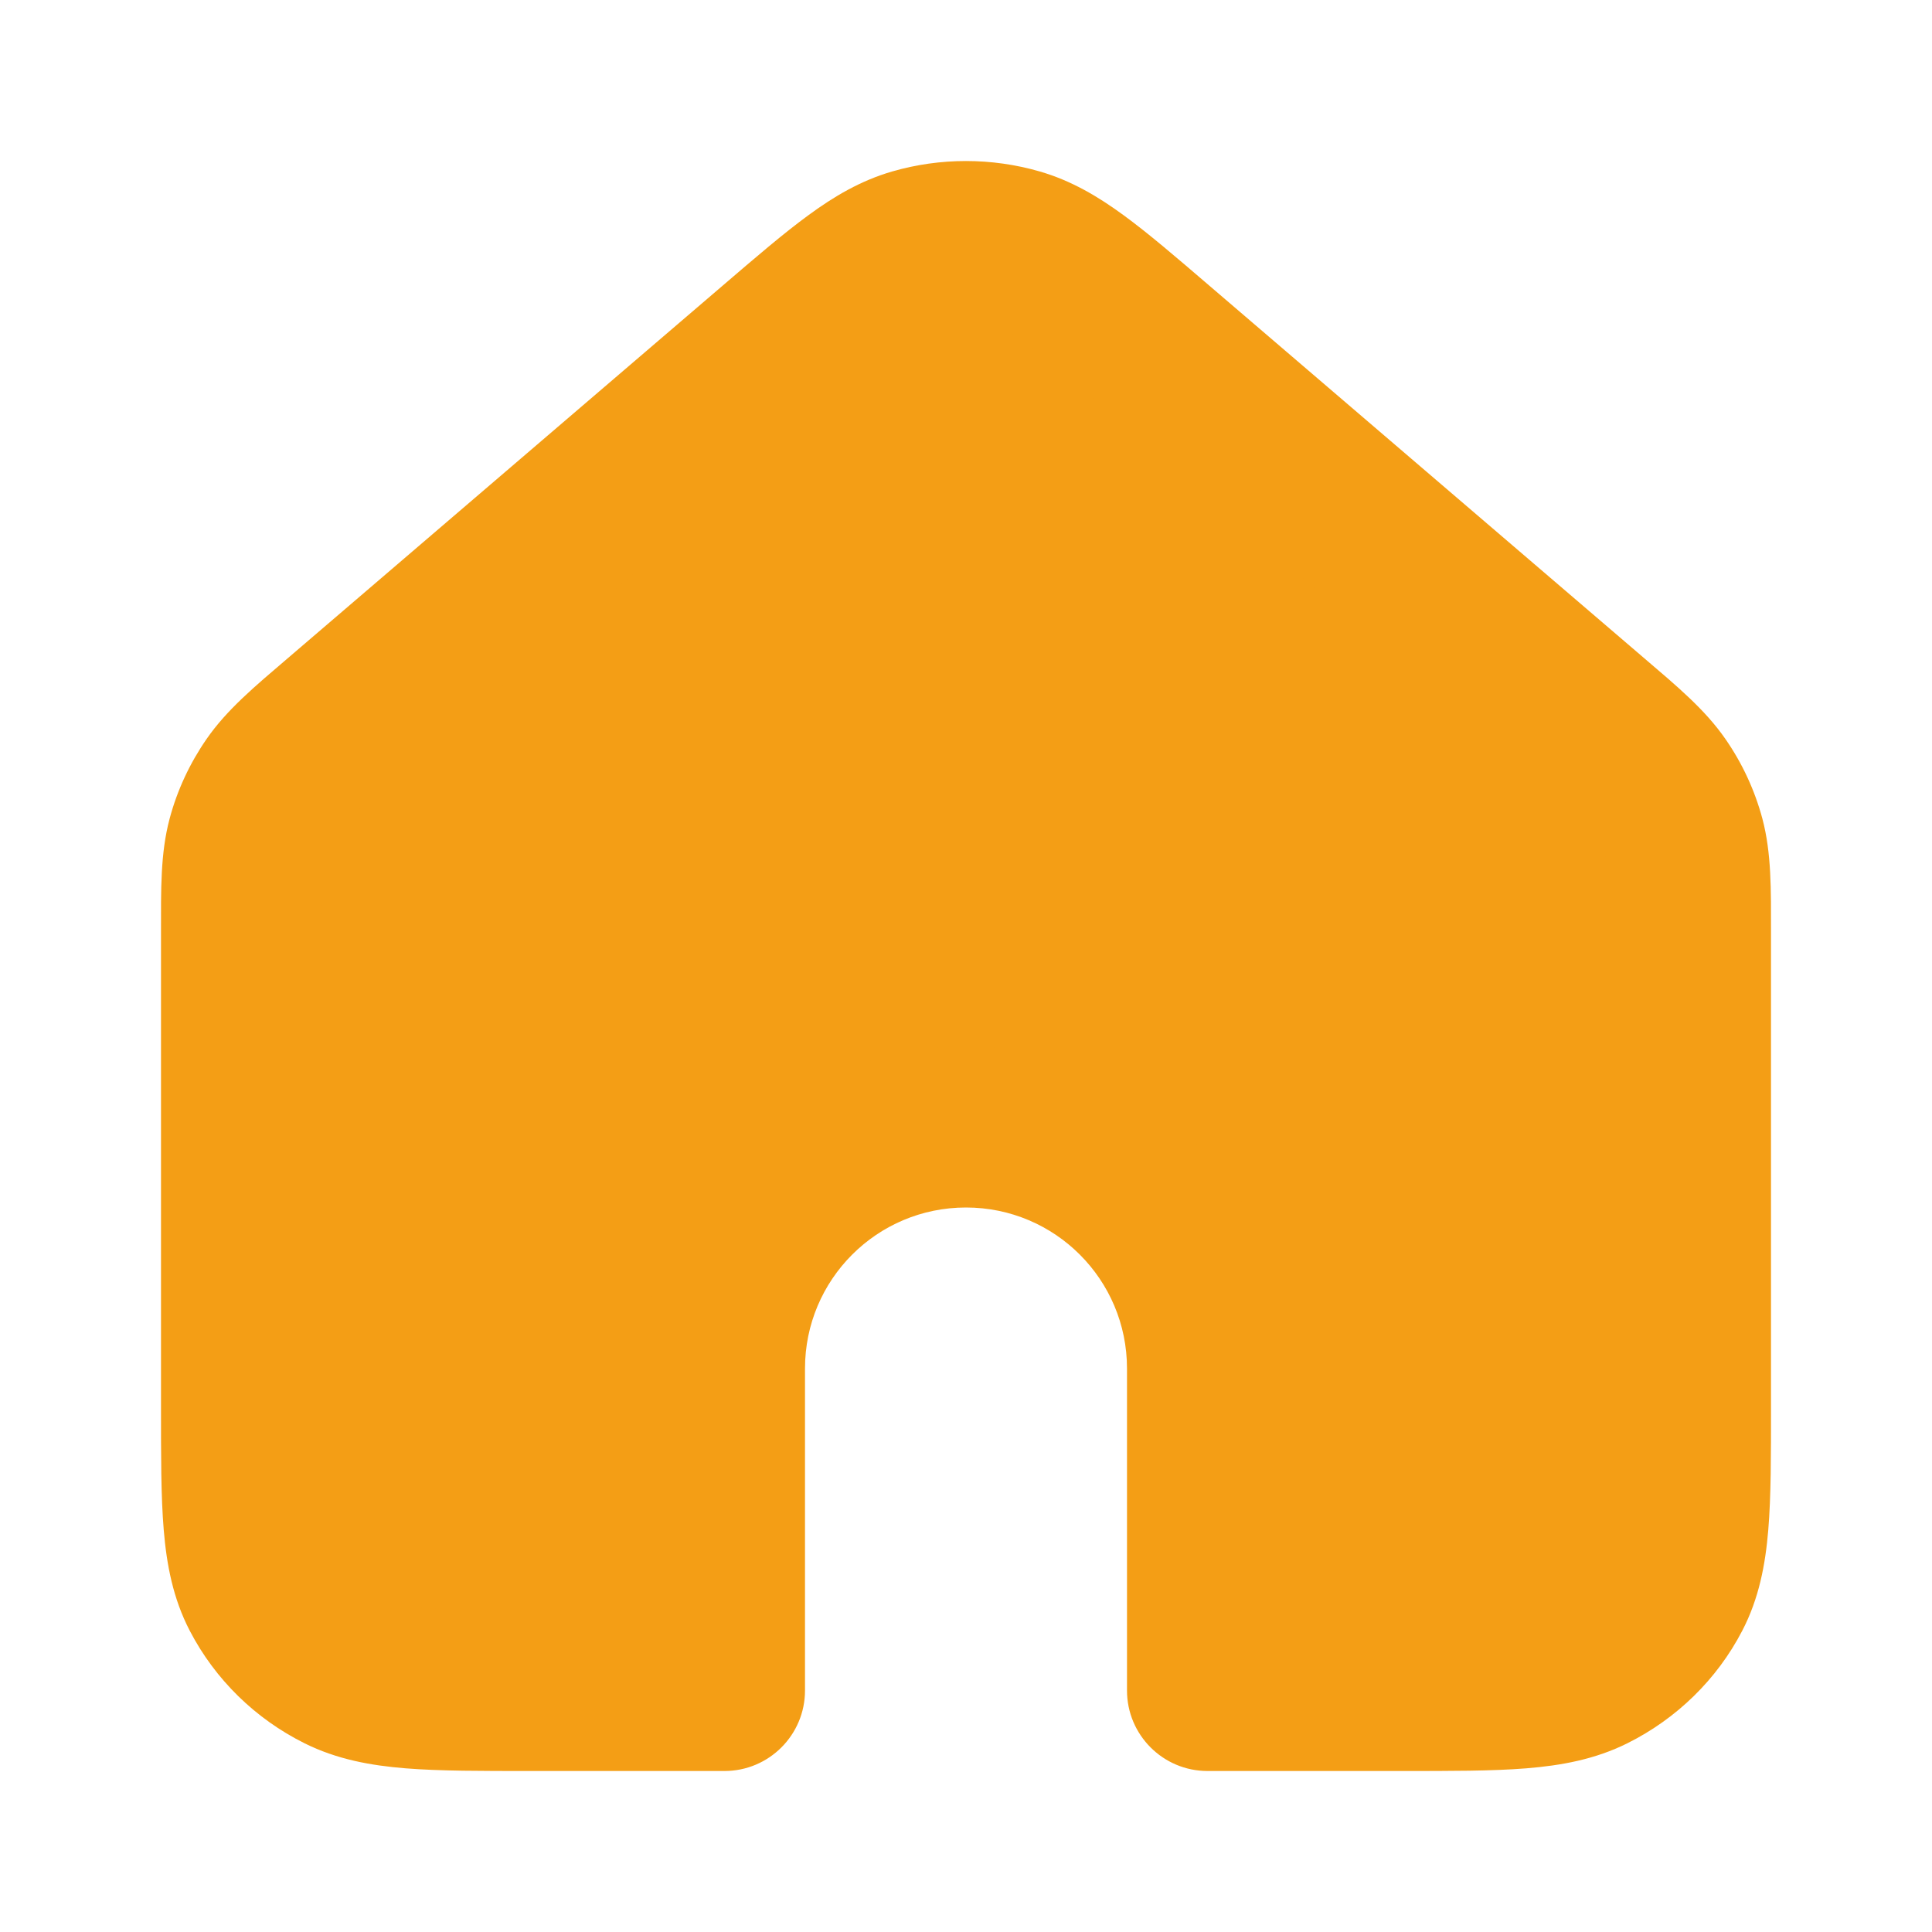 <svg width="24" height="24" viewBox="0 0 24 24" fill="none" xmlns="http://www.w3.org/2000/svg">
<path fill-rule="evenodd" clip-rule="evenodd" d="M3 17.476V11.585C3 10.997 3 10.702 3.073 10.428C3.138 10.186 3.245 9.956 3.389 9.748C3.551 9.514 3.777 9.32 4.229 8.932L9.631 4.305C10.47 3.586 10.889 3.227 11.361 3.09C11.778 2.97 12.222 2.97 12.638 3.09C13.111 3.227 13.531 3.587 14.371 4.306L19.771 8.932C20.223 9.32 20.449 9.514 20.611 9.748C20.755 9.956 20.862 10.186 20.926 10.428C21 10.702 21 10.997 21 11.585V17.479C21 18.711 21 19.327 20.755 19.798C20.539 20.212 20.194 20.549 19.771 20.76C19.29 21 18.661 21 17.404 21H15V17C15 15.343 13.657 14 12 14C10.343 14 9 15.343 9 17V21H6.597C5.339 21 4.709 21 4.228 20.76C3.805 20.549 3.461 20.212 3.245 19.798C3 19.326 3 18.709 3 17.476Z" fill="#F49E15"/>
<path d="M3.073 10.428L4.039 10.686L4.039 10.686L3.073 10.428ZM3.389 9.748L4.211 10.318L4.211 10.318L3.389 9.748ZM4.229 8.932L3.579 8.173H3.579L4.229 8.932ZM9.631 4.305L8.981 3.545L8.981 3.545L9.631 4.305ZM11.361 3.09L11.64 4.051L11.361 3.09ZM12.638 3.09L12.916 2.13L12.916 2.13L12.638 3.09ZM14.371 4.306L13.72 5.066L14.371 4.306ZM19.771 8.932L20.421 8.173L20.421 8.173L19.771 8.932ZM20.611 9.748L21.433 9.179V9.179L20.611 9.748ZM20.926 10.428L21.893 10.17V10.17L20.926 10.428ZM20.755 19.798L21.642 20.259H21.642L20.755 19.798ZM19.771 20.76L20.217 21.655L20.217 21.655L19.771 20.76ZM15 21H14C14 21.552 14.448 22 15 22V21ZM9 21V22C9.552 22 10 21.552 10 21H9ZM4.228 20.76L3.782 21.655L3.782 21.655L4.228 20.76ZM3.245 19.798L2.358 20.259H2.358L3.245 19.798ZM2 11.585V17.476H4V11.585H2ZM2.107 10.17C1.992 10.601 2 11.05 2 11.585H4C4 10.943 4.008 10.804 4.039 10.686L2.107 10.17ZM2.567 9.179C2.359 9.479 2.202 9.814 2.107 10.17L4.039 10.686C4.074 10.557 4.131 10.433 4.211 10.318L2.567 9.179ZM3.579 8.173C3.165 8.527 2.82 8.814 2.567 9.179L4.211 10.318C4.283 10.214 4.389 10.113 4.88 9.692L3.579 8.173ZM8.981 3.545L3.579 8.173L4.88 9.692L10.282 5.064L8.981 3.545ZM11.083 2.13C10.691 2.244 10.36 2.44 10.043 2.673C9.736 2.897 9.388 3.196 8.981 3.545L10.282 5.064C10.713 4.695 10.994 4.455 11.224 4.286C11.445 4.125 11.56 4.074 11.64 4.051L11.083 2.13ZM12.916 2.13C12.318 1.957 11.681 1.957 11.083 2.13L11.64 4.051C11.874 3.983 12.125 3.983 12.36 4.051L12.916 2.13ZM15.021 3.547C14.613 3.197 14.265 2.898 13.957 2.673C13.64 2.441 13.309 2.244 12.916 2.13L12.36 4.051C12.44 4.074 12.556 4.125 12.776 4.287C13.007 4.456 13.289 4.696 13.72 5.066L15.021 3.547ZM20.421 8.173L15.021 3.547L13.72 5.066L19.12 9.692L20.421 8.173ZM21.433 9.179C21.18 8.814 20.835 8.527 20.421 8.173L19.12 9.692C19.611 10.113 19.718 10.214 19.79 10.318L21.433 9.179ZM21.893 10.17C21.798 9.816 21.643 9.481 21.433 9.179L19.79 10.318C19.868 10.431 19.925 10.555 19.96 10.686L21.893 10.17ZM22 11.585C22 11.048 22.007 10.6 21.893 10.17L19.96 10.686C19.992 10.804 20 10.945 20 11.585H22ZM22 17.479V11.585H20V17.479H22ZM21.642 20.259C21.851 19.858 21.93 19.437 21.966 19.007C22.001 18.589 22 18.078 22 17.479H20C20 18.112 19.999 18.525 19.973 18.841C19.948 19.144 19.904 19.267 19.868 19.336L21.642 20.259ZM20.217 21.655C20.826 21.351 21.327 20.865 21.642 20.259L19.868 19.336C19.752 19.56 19.563 19.747 19.324 19.865L20.217 21.655ZM17.404 22C18.016 22 18.535 22.001 18.958 21.967C19.393 21.932 19.814 21.856 20.217 21.655L19.324 19.865C19.247 19.904 19.113 19.948 18.799 19.973C18.473 19.999 18.049 20 17.404 20V22ZM15 22H17.404V20H15V22ZM14 17V21H16V17H14ZM12 15C13.105 15 14 15.895 14 17H16C16 14.791 14.209 13 12 13V15ZM10 17C10 15.895 10.895 15 12 15V13C9.791 13 8 14.791 8 17H10ZM10 21V17H8V21H10ZM6.597 22H9V20H6.597V22ZM3.782 21.655C4.185 21.856 4.606 21.932 5.041 21.967C5.465 22.001 5.984 22 6.597 22V20C5.952 20 5.526 19.999 5.201 19.973C4.886 19.948 4.752 19.904 4.675 19.865L3.782 21.655ZM2.358 20.259C2.673 20.864 3.172 21.351 3.782 21.655L4.675 19.865C4.438 19.747 4.249 19.561 4.132 19.336L2.358 20.259ZM2 17.476C2 18.076 1.999 18.587 2.034 19.006C2.07 19.437 2.149 19.857 2.358 20.259L4.132 19.336C4.096 19.267 4.053 19.143 4.027 18.839C4.001 18.523 4 18.109 4 17.476H2Z" fill="#F49E15"/>
</svg>

